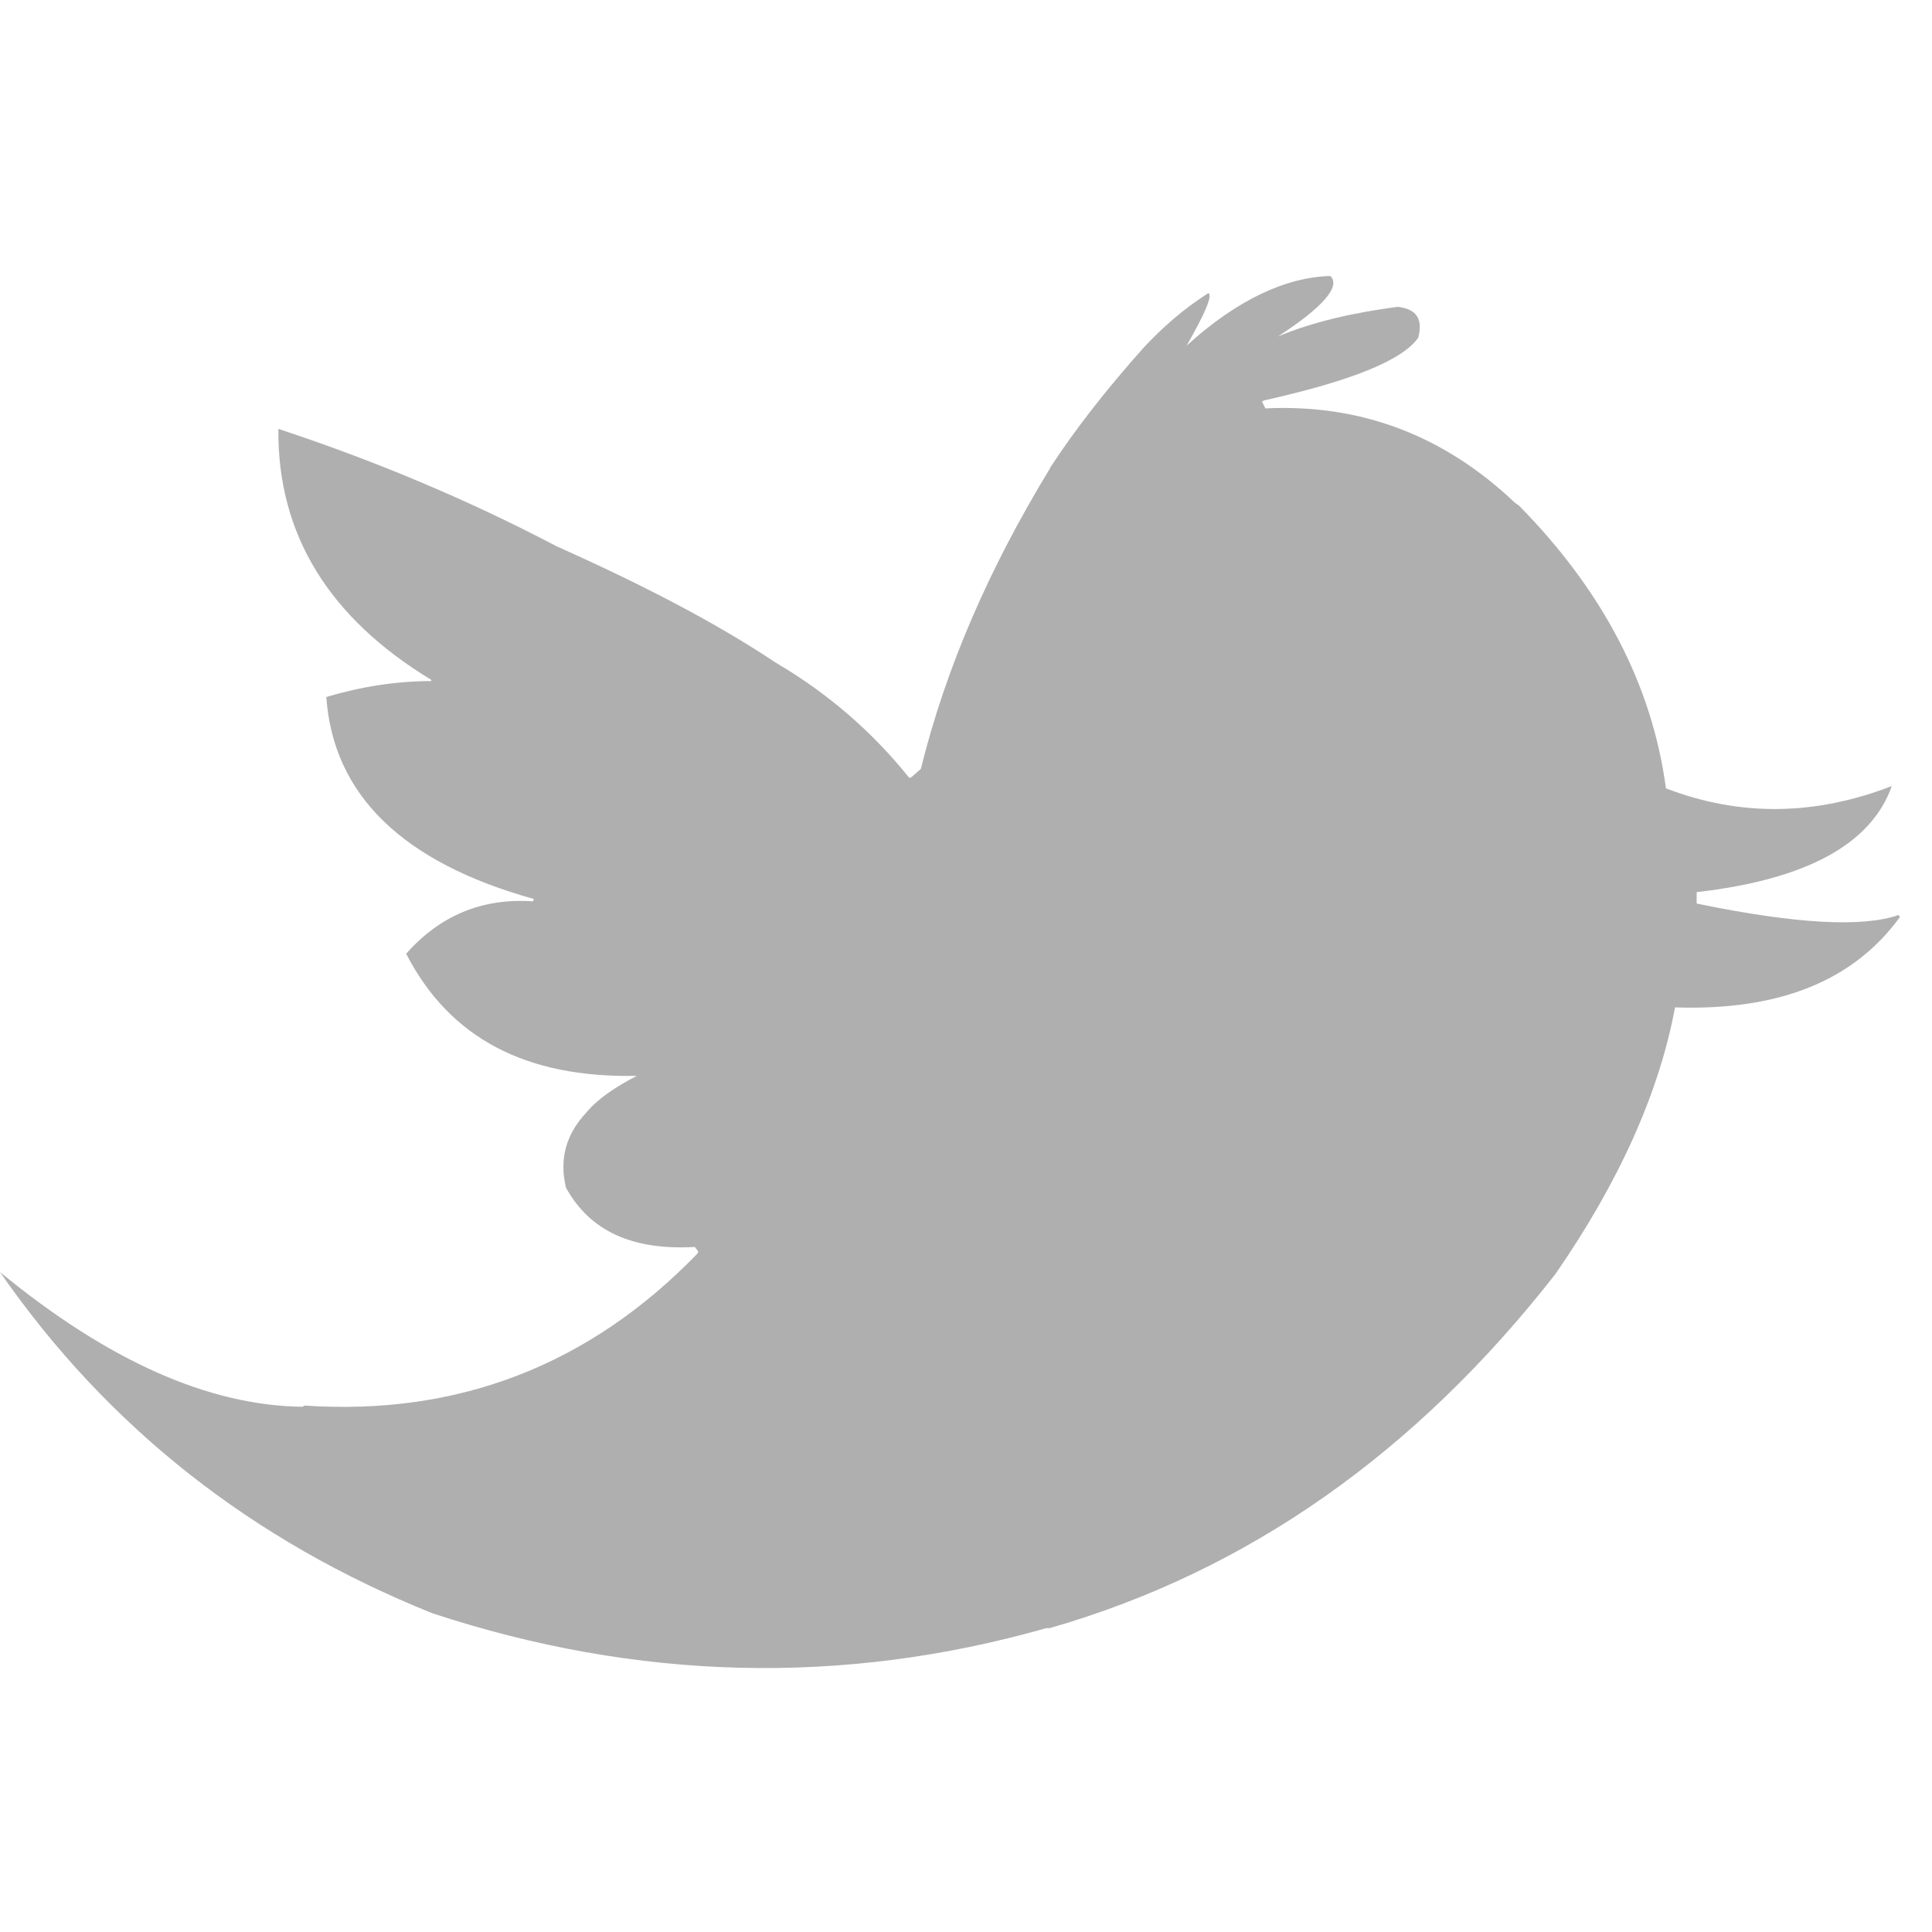 <?xml version="1.0" encoding="UTF-8"?>
<svg width="21px" height="21px" viewBox="0 0 21 21" version="1.1" xmlns="http://www.w3.org/2000/svg" xmlns:xlink="http://www.w3.org/1999/xlink">
    <!-- Generator: Sketch 52.5 (67469) - http://www.bohemiancoding.com/sketch -->
    <title>nav-twitter</title>
    <desc>Created with Sketch.</desc>
    <g id="Page-1" stroke="none" stroke-width="1" fill="none" fill-rule="evenodd">
        <path d="M16.508,5.493 L16.47,5.468 C15.701,4.736 14.796,4.389 13.754,4.439 L13.717,4.364 L13.742,4.352 C14.684,4.141 15.243,3.918 15.416,3.67 C15.466,3.471 15.404,3.36 15.193,3.335 C14.722,3.397 14.275,3.496 13.891,3.657 C14.387,3.335 14.573,3.112 14.461,3 C13.978,3.012 13.444,3.26 12.898,3.757 C13.097,3.409 13.184,3.211 13.134,3.186 C12.861,3.36 12.638,3.558 12.44,3.769 C12.018,4.24 11.683,4.674 11.423,5.071 L11.41,5.096 C10.753,6.175 10.282,7.254 10.009,8.358 L9.91,8.445 L9.885,8.457 C9.488,7.961 9.004,7.539 8.434,7.204 C7.764,6.758 6.97,6.349 6.052,5.939 C5.06,5.418 4.043,4.997 3.026,4.662 C3.014,5.815 3.584,6.721 4.688,7.39 L4.688,7.403 C4.304,7.403 3.919,7.465 3.547,7.576 C3.622,8.643 4.378,9.375 5.804,9.772 L5.792,9.797 C5.234,9.759 4.775,9.958 4.415,10.367 C4.887,11.285 5.718,11.719 6.921,11.694 C6.685,11.818 6.499,11.942 6.375,12.091 C6.152,12.327 6.077,12.599 6.152,12.91 C6.412,13.381 6.871,13.592 7.553,13.554 L7.59,13.604 L7.578,13.629 C6.4,14.844 4.973,15.39 3.311,15.278 L3.287,15.291 C2.27,15.278 1.178,14.795 0,13.827 C1.178,15.526 2.753,16.754 4.701,17.536 C6.921,18.267 9.153,18.329 11.373,17.697 L11.41,17.697 C13.568,17.077 15.391,15.787 16.904,13.852 C17.599,12.848 18.033,11.88 18.207,10.95 C19.335,10.987 20.142,10.665 20.65,9.97 L20.638,9.945 C20.253,10.082 19.521,10.045 18.442,9.821 L18.442,9.697 C19.633,9.561 20.34,9.176 20.563,8.544 C19.732,8.866 18.914,8.879 18.108,8.569 C17.959,7.452 17.425,6.423 16.508,5.493" id="Mask" fill="#AFAFAF"></path>
    </g>
</svg>